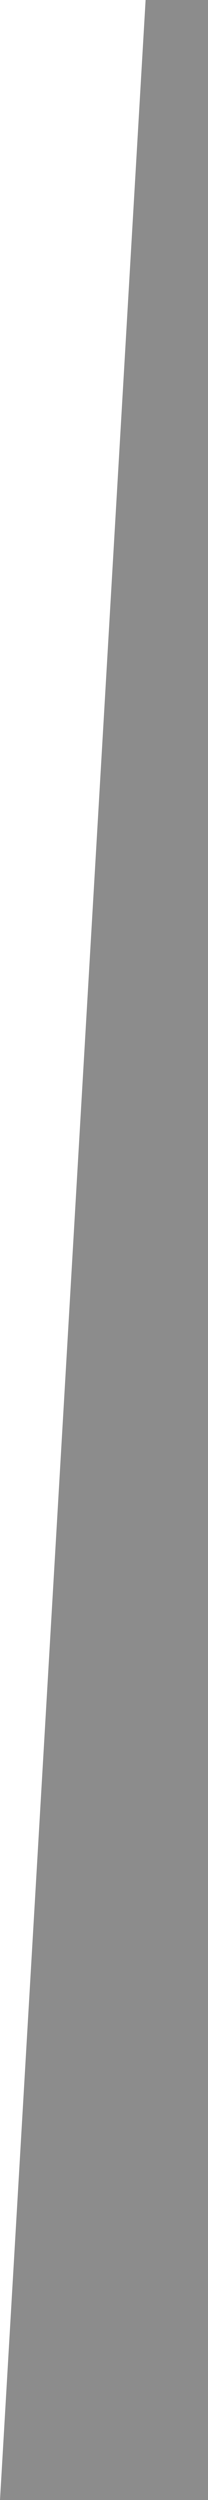 <?xml version="1.0" encoding="utf-8"?>
<!-- Generator: Adobe Illustrator 16.0.0, SVG Export Plug-In . SVG Version: 6.00 Build 0)  -->
<!DOCTYPE svg PUBLIC "-//W3C//DTD SVG 1.1//EN" "http://www.w3.org/Graphics/SVG/1.1/DTD/svg11.dtd">
<svg version="1.1" id="Layer_1" xmlns="http://www.w3.org/2000/svg" xmlns:xlink="http://www.w3.org/1999/xlink" x="0px" y="0px"
	 width="50px" height="600px" viewBox="0 50 50 600" enable-background="new 0 50 50 600" xml:space="preserve">
<style type="text/css">
<![CDATA[
	.st0{fill:#8C8C8C;}
]]>
</style>
<polygon class="st0" points="50,50 35,50 0,650 50,650 "/>
</svg>
